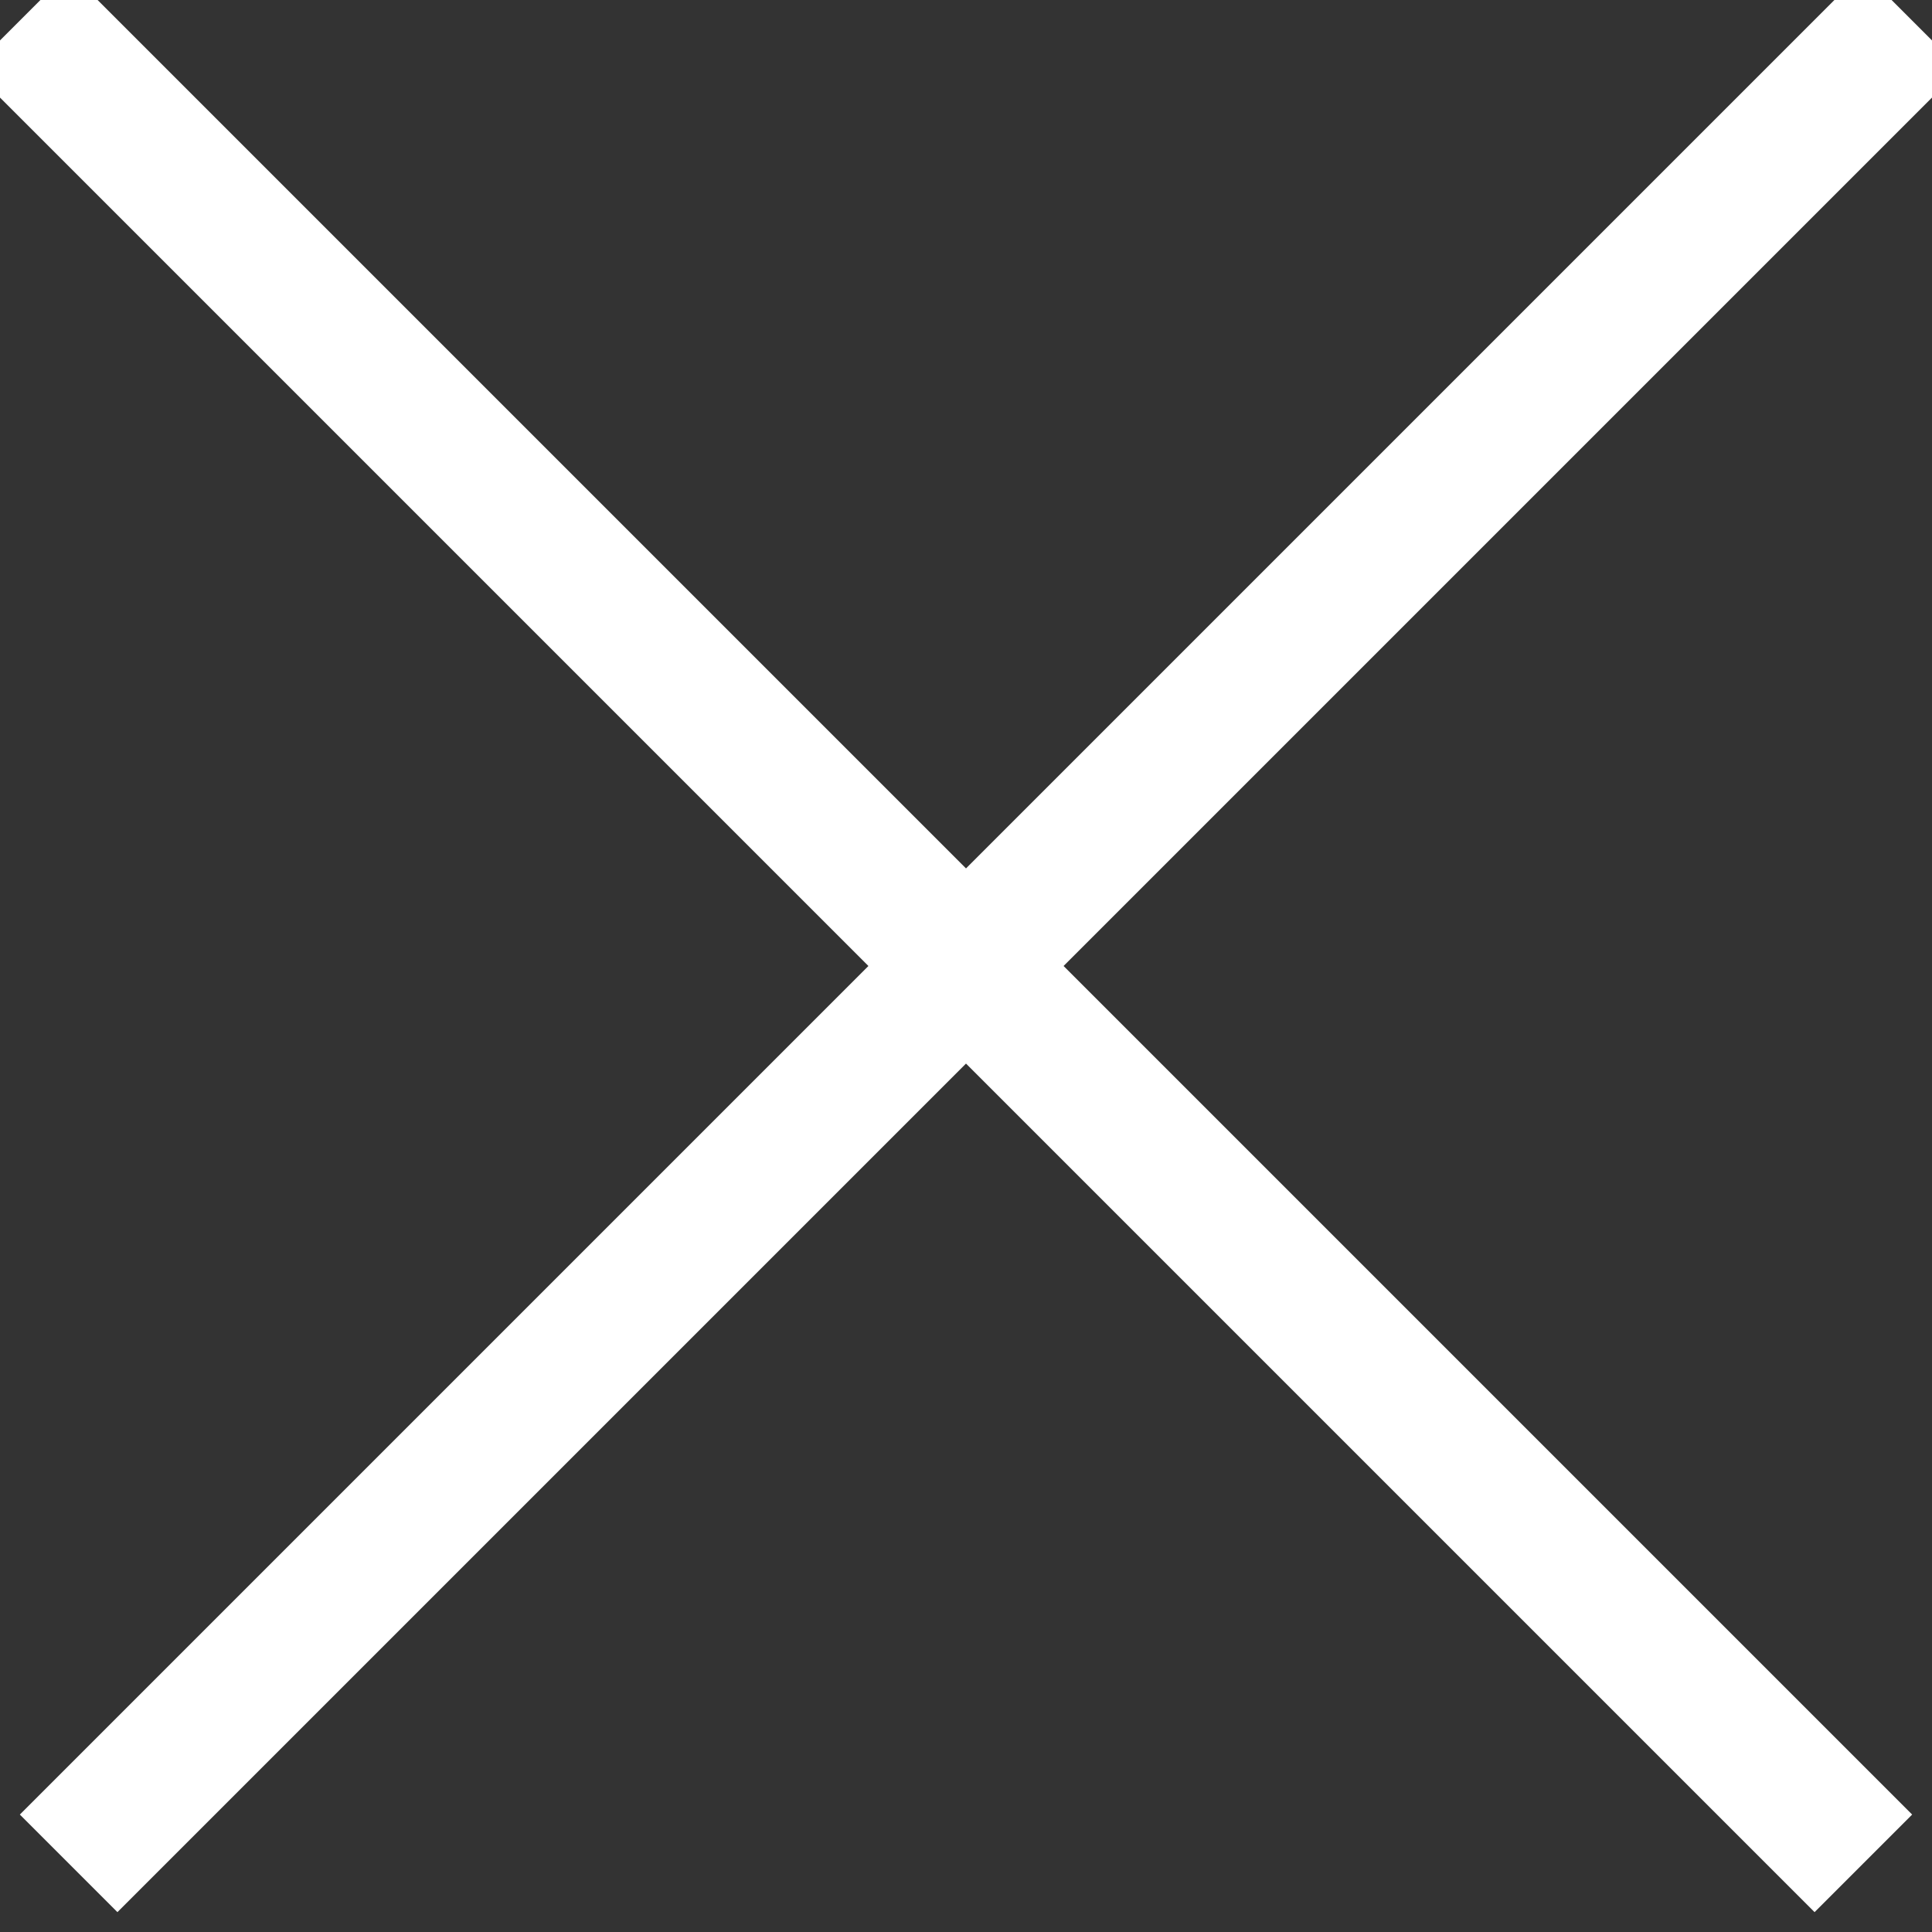 <svg xmlns="http://www.w3.org/2000/svg" height="14" width="14" viewBox="0 0 14 14"><rect x="0" y="0" width="14" height="14" fill="#333333" stroke="none"/><title>Group 6</title><g fill-rule="evenodd" stroke-linecap="square" fill="none"><g stroke="#fff" transform="translate(-957 -178)"><g transform="translate(957 178)"><path d="M.5.5l12.649 12.649M13.5.5L.851 13.149"/></g></g></g></svg>